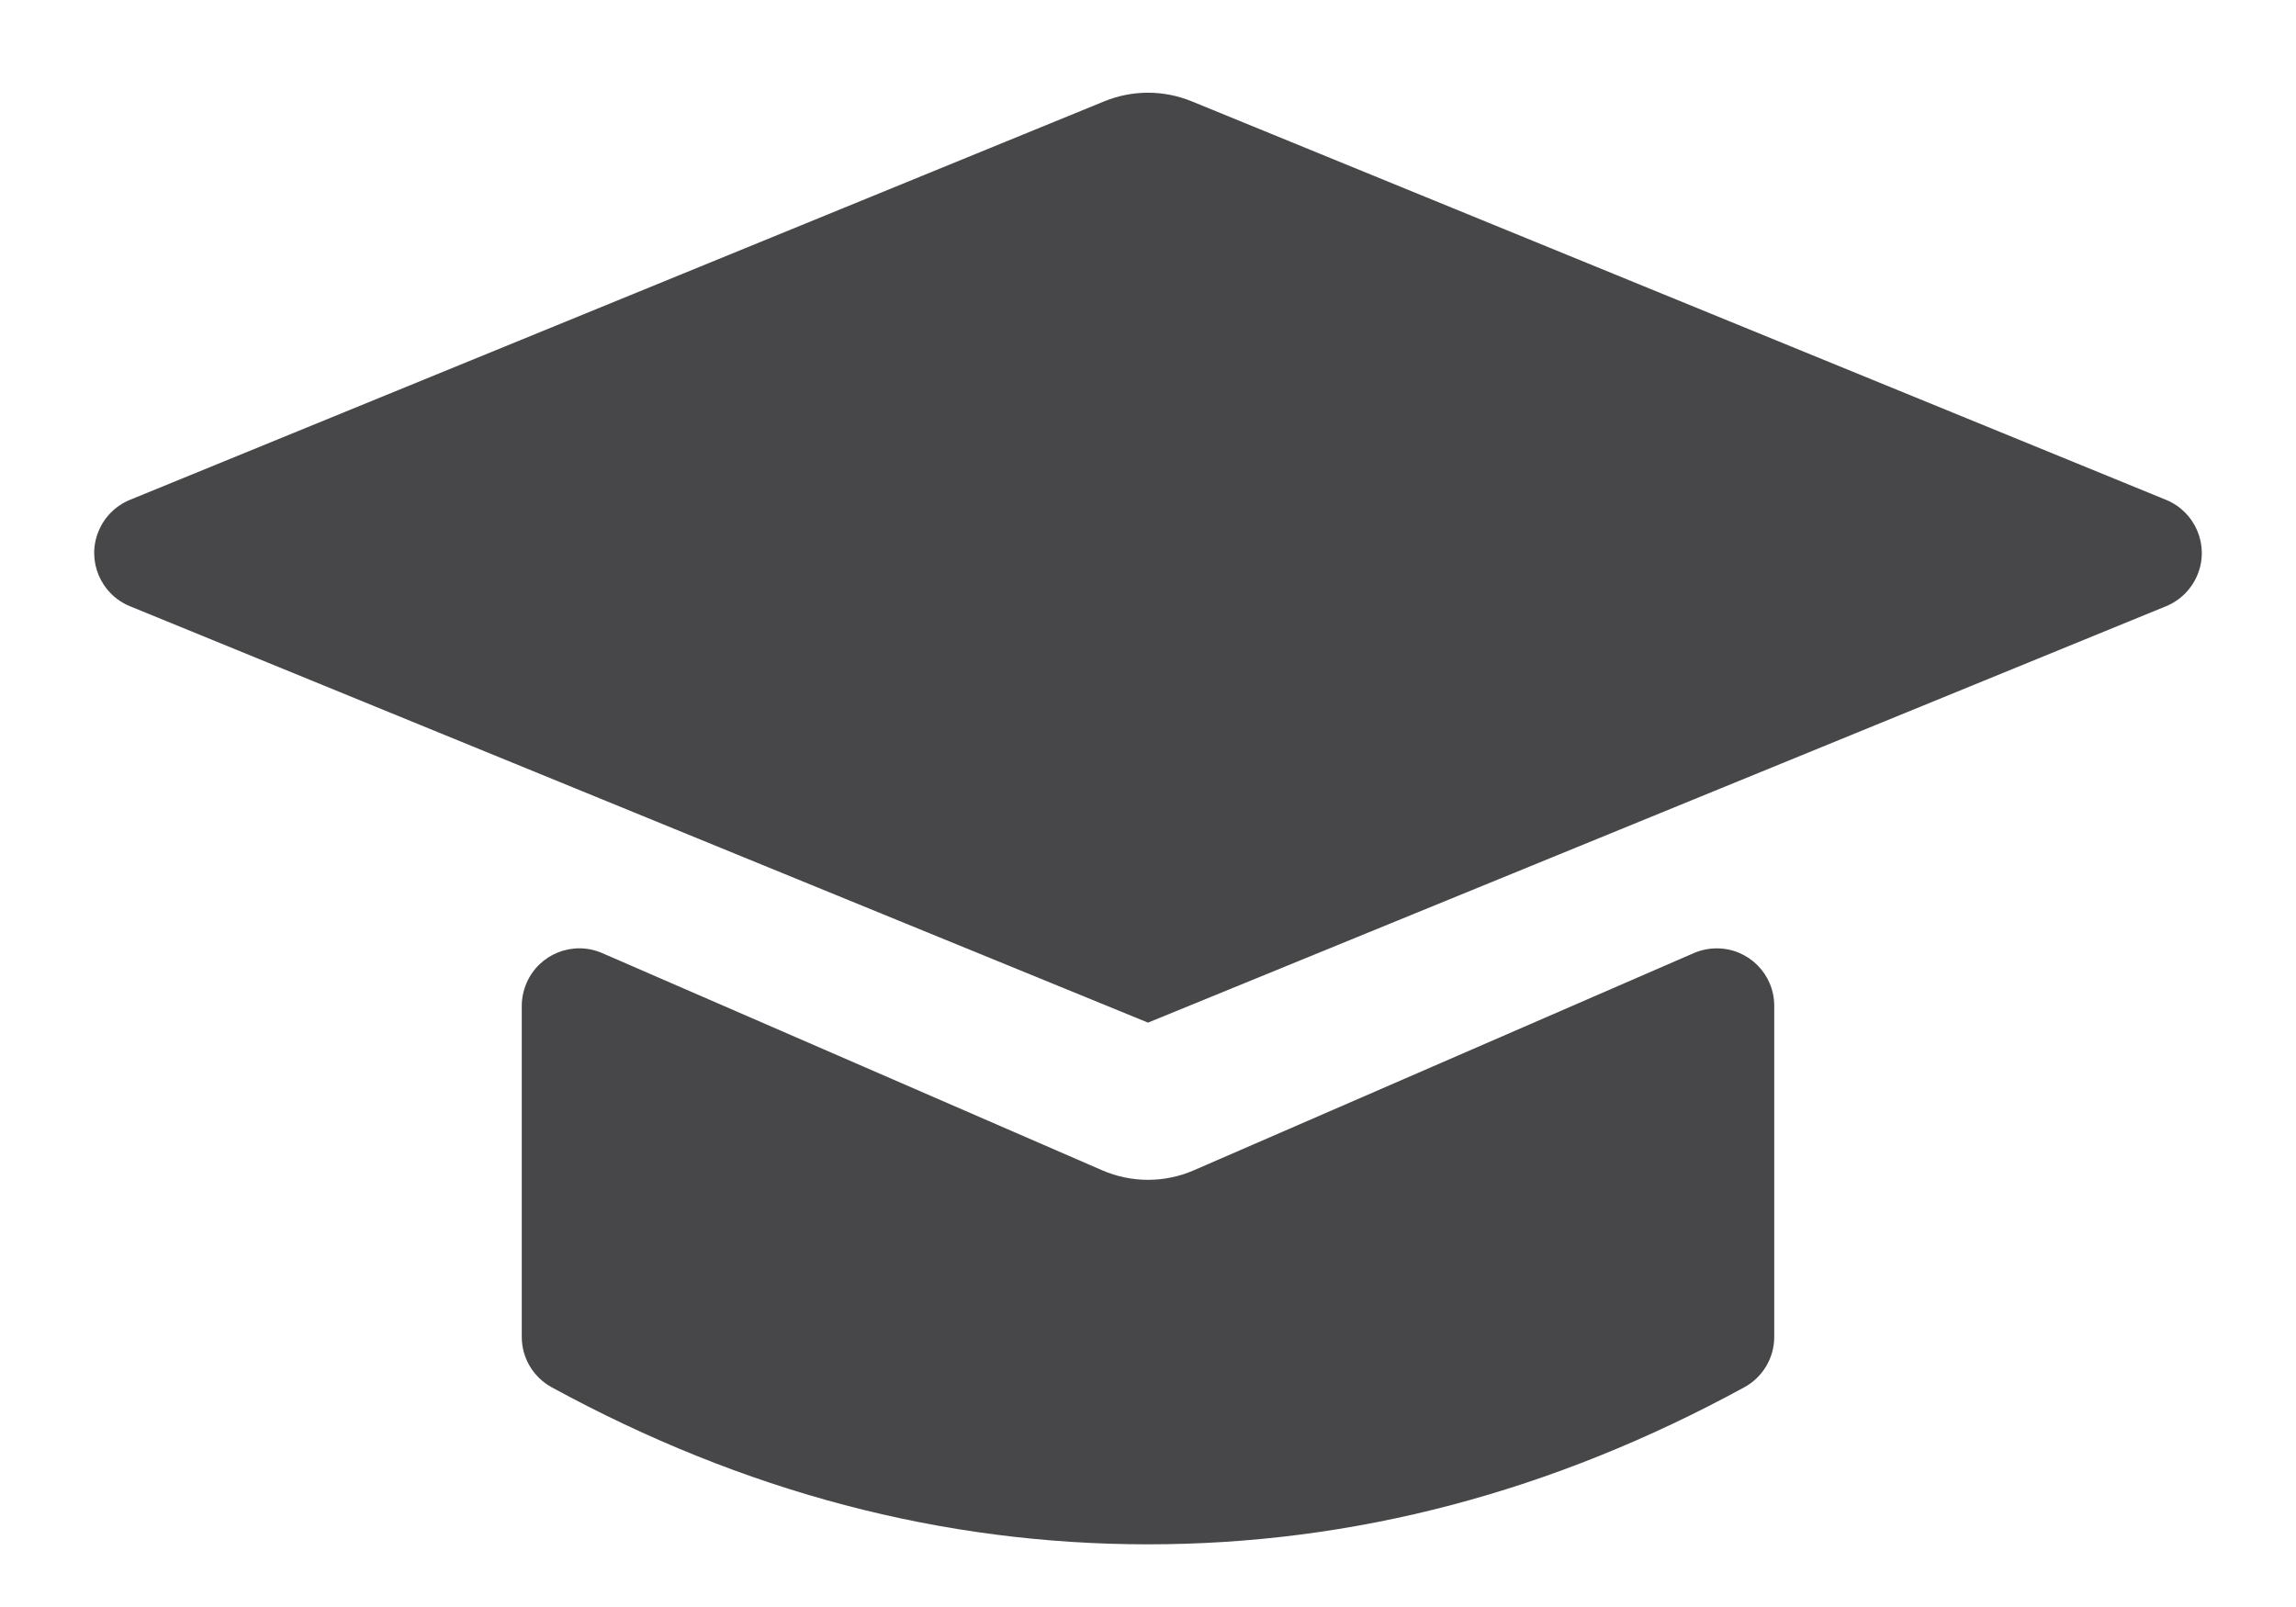 <?xml version="1.0" encoding="UTF-8"?>
<svg width="20px" height="14px" viewBox="0 0 20 14" version="1.1" xmlns="http://www.w3.org/2000/svg" xmlns:xlink="http://www.w3.org/1999/xlink">
    <!-- Generator: Sketch 61 (89581) - https://sketch.com -->
    <title>icn_professor</title>
    <desc>Created with Sketch.</desc>
    <g id="Page-1" stroke="none" stroke-width="1" fill="none" fill-rule="evenodd">
        <g id="Artboard-Copy-4" transform="translate(-2, -5)" fill="#474649" fill-rule="nonzero">
            <g id="icn_professor" transform="translate(2, 5)">
                <g transform="translate(0, 0.727)" id="Path">
                    <path d="M1.131,3.628 L9.621,0.155 C9.864,0.056 10.136,0.056 10.379,0.155 L18.869,3.628 C19.124,3.733 19.247,4.025 19.142,4.28 C19.091,4.404 18.993,4.503 18.869,4.554 L10,8.182 L10,8.182 L1.131,4.554 C0.876,4.449 0.753,4.157 0.858,3.902 C0.909,3.777 1.007,3.679 1.131,3.628 Z"></path>
                    <path d="M9.602,9.469 L5.245,7.576 C4.991,7.466 4.697,7.583 4.587,7.836 C4.56,7.899 4.545,7.967 4.545,8.035 L4.545,10.92 C4.545,11.103 4.645,11.271 4.806,11.359 C6.478,12.271 8.209,12.727 10,12.727 C11.791,12.727 13.522,12.271 15.194,11.359 C15.355,11.271 15.455,11.103 15.455,10.92 L15.455,8.035 C15.455,7.759 15.231,7.535 14.955,7.535 C14.886,7.535 14.818,7.549 14.755,7.576 L10.398,9.469 C10.144,9.579 9.856,9.579 9.602,9.469 Z"></path>
                </g>
            </g>
        </g>
    </g>
</svg>